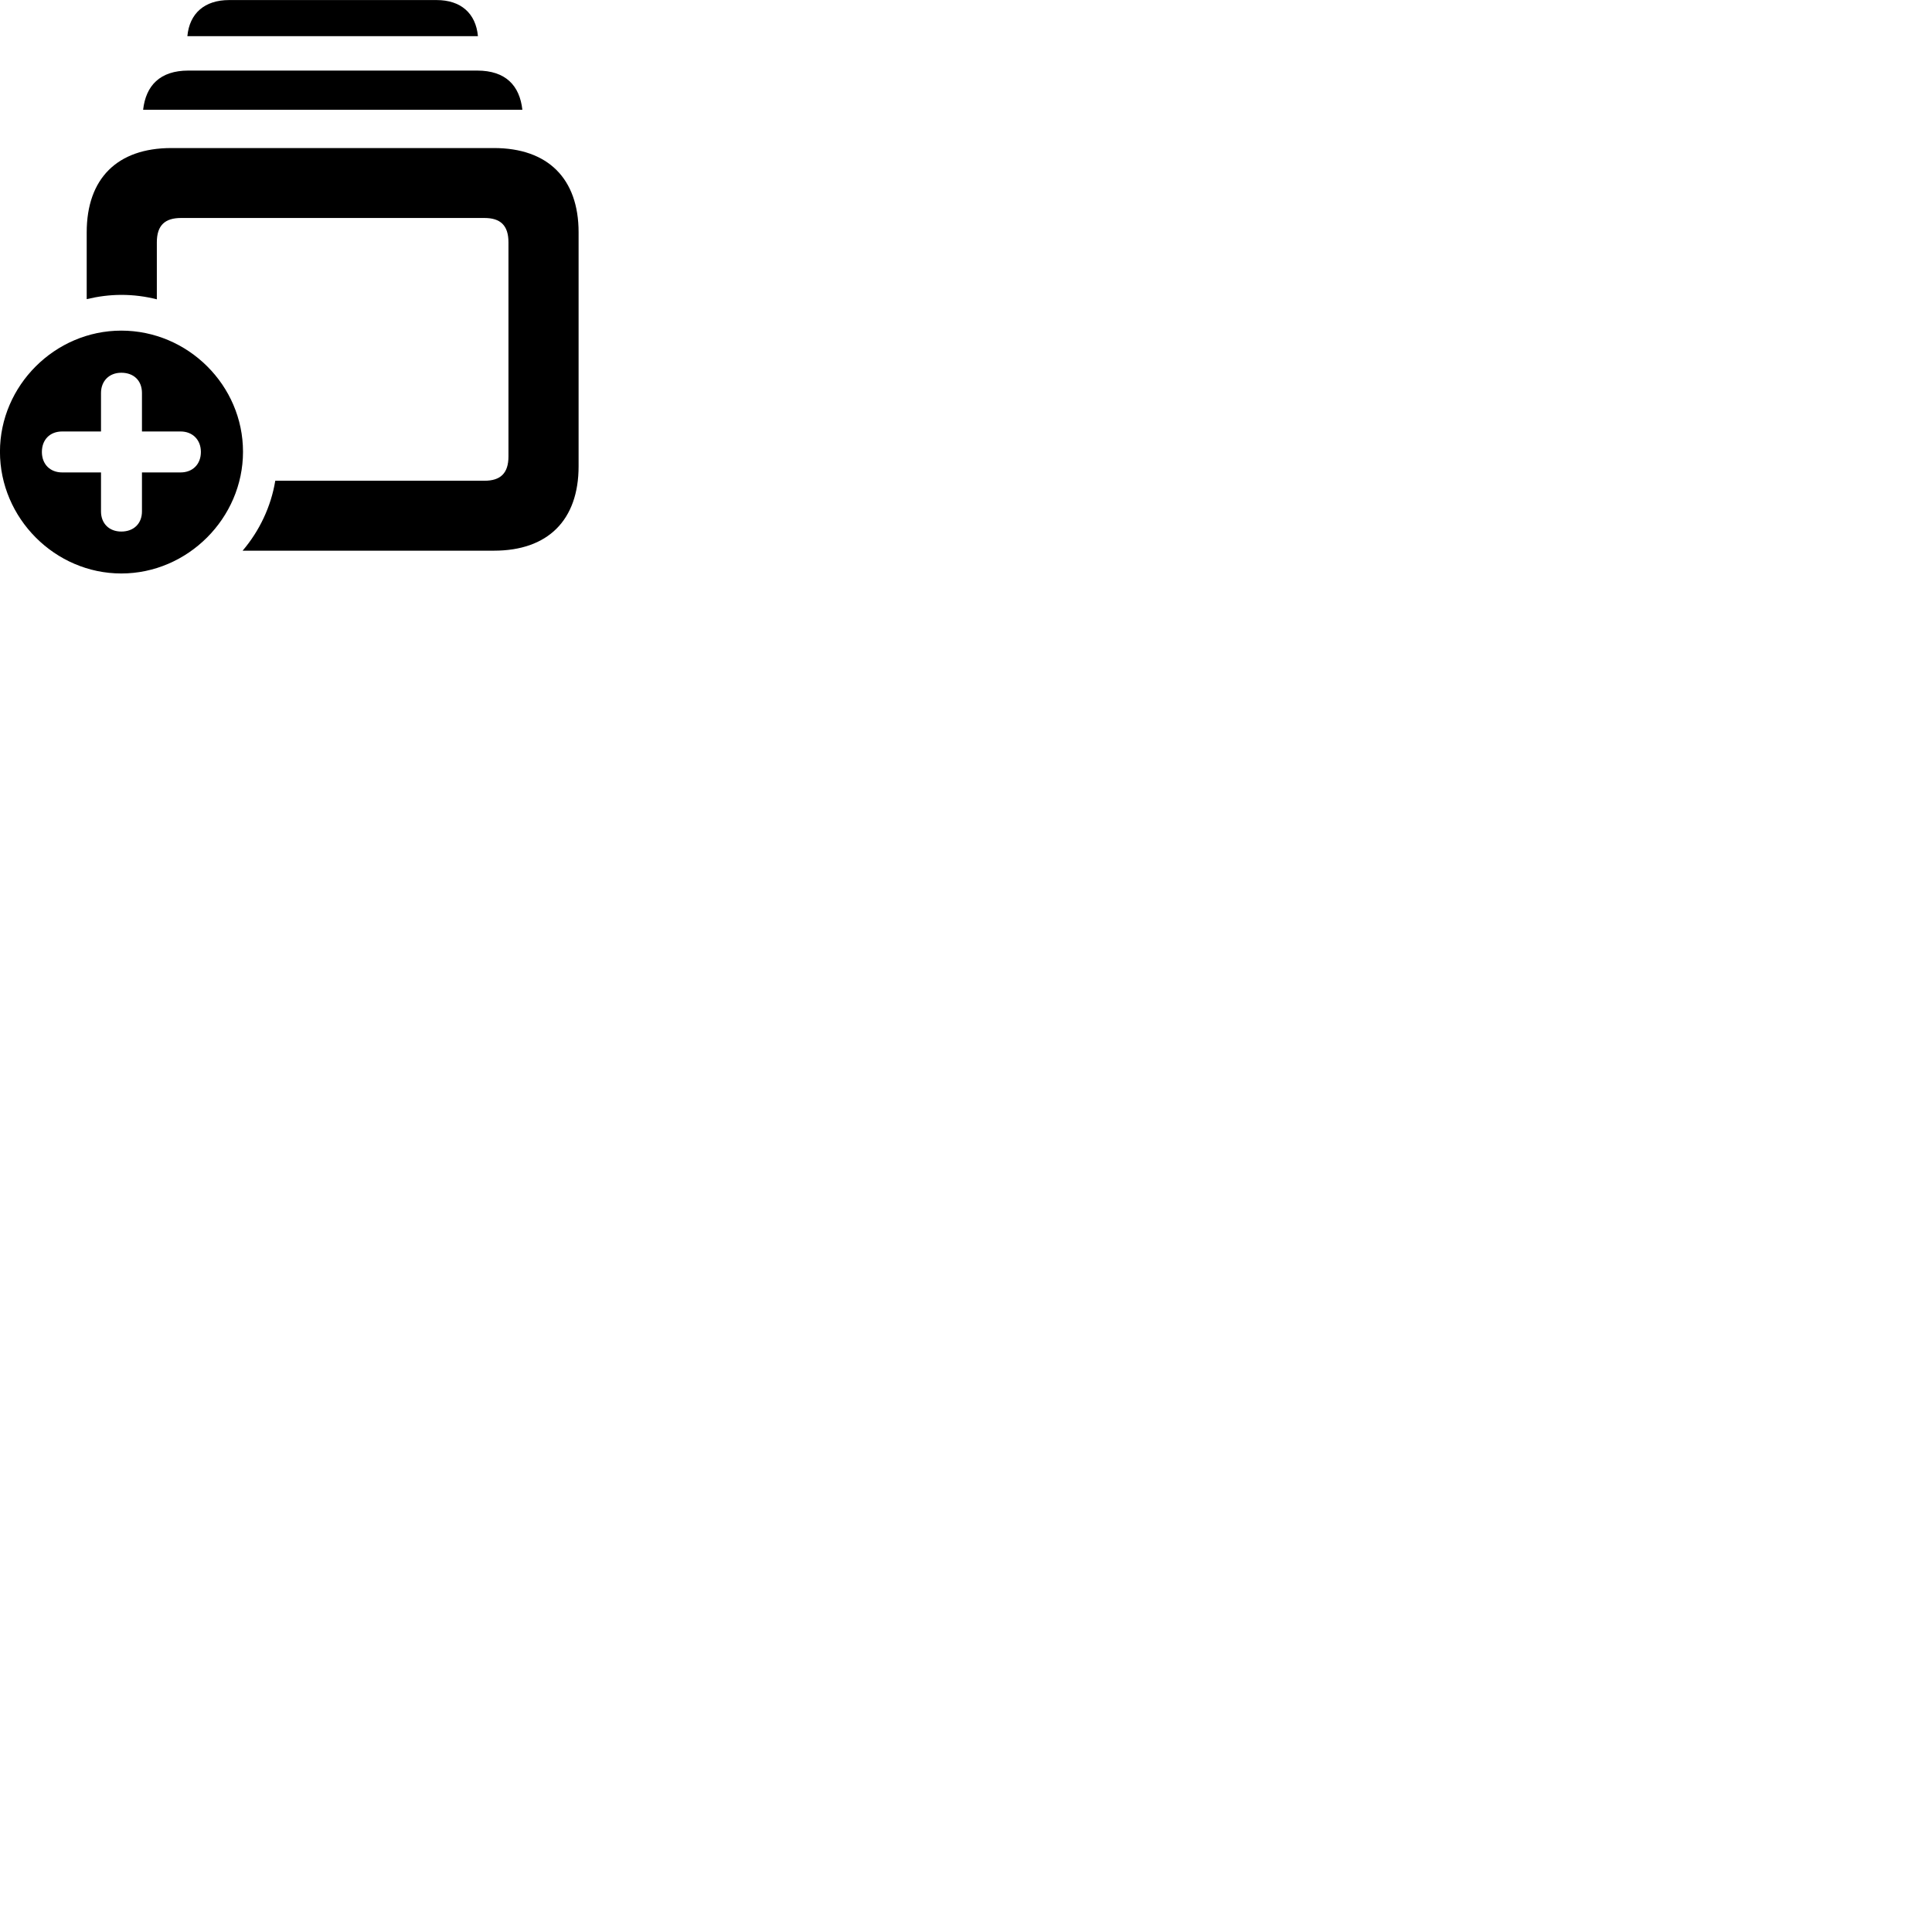 
        <svg xmlns="http://www.w3.org/2000/svg" viewBox="0 0 100 100">
            <path d="M9.698 1.873H24.738C24.628 0.683 23.848 0.003 22.598 0.003H11.858C10.598 0.003 9.808 0.683 9.698 1.873ZM7.408 5.683H27.038C26.898 4.433 26.178 3.653 24.698 3.653H9.748C8.278 3.653 7.548 4.433 7.408 5.683ZM12.558 28.503H25.568C28.358 28.503 29.948 26.923 29.948 24.133V12.023C29.948 9.243 28.358 7.663 25.568 7.663H8.868C6.068 7.663 4.488 9.243 4.488 12.023V15.483C5.078 15.343 5.668 15.263 6.288 15.263C6.918 15.263 7.528 15.343 8.118 15.493V12.543C8.118 11.663 8.538 11.283 9.368 11.283H25.078C25.898 11.283 26.318 11.663 26.318 12.543V23.623C26.318 24.503 25.898 24.883 25.078 24.883H14.248C14.028 26.223 13.428 27.483 12.558 28.503ZM6.278 29.683C9.718 29.683 12.578 26.813 12.578 23.383C12.578 19.943 9.728 17.113 6.278 17.113C2.848 17.113 -0.002 19.953 -0.002 23.383C-0.002 26.823 2.848 29.683 6.278 29.683ZM6.278 27.513C5.648 27.513 5.228 27.093 5.228 26.473V24.453H3.218C2.598 24.453 2.168 24.033 2.168 23.393C2.168 22.763 2.578 22.333 3.218 22.333H5.228V20.343C5.228 19.723 5.648 19.293 6.278 19.293C6.928 19.293 7.348 19.703 7.348 20.343V22.333H9.348C9.968 22.333 10.398 22.763 10.398 23.393C10.398 24.033 9.968 24.453 9.348 24.453H7.348V26.473C7.348 27.093 6.928 27.513 6.278 27.513Z" />
        </svg>
    